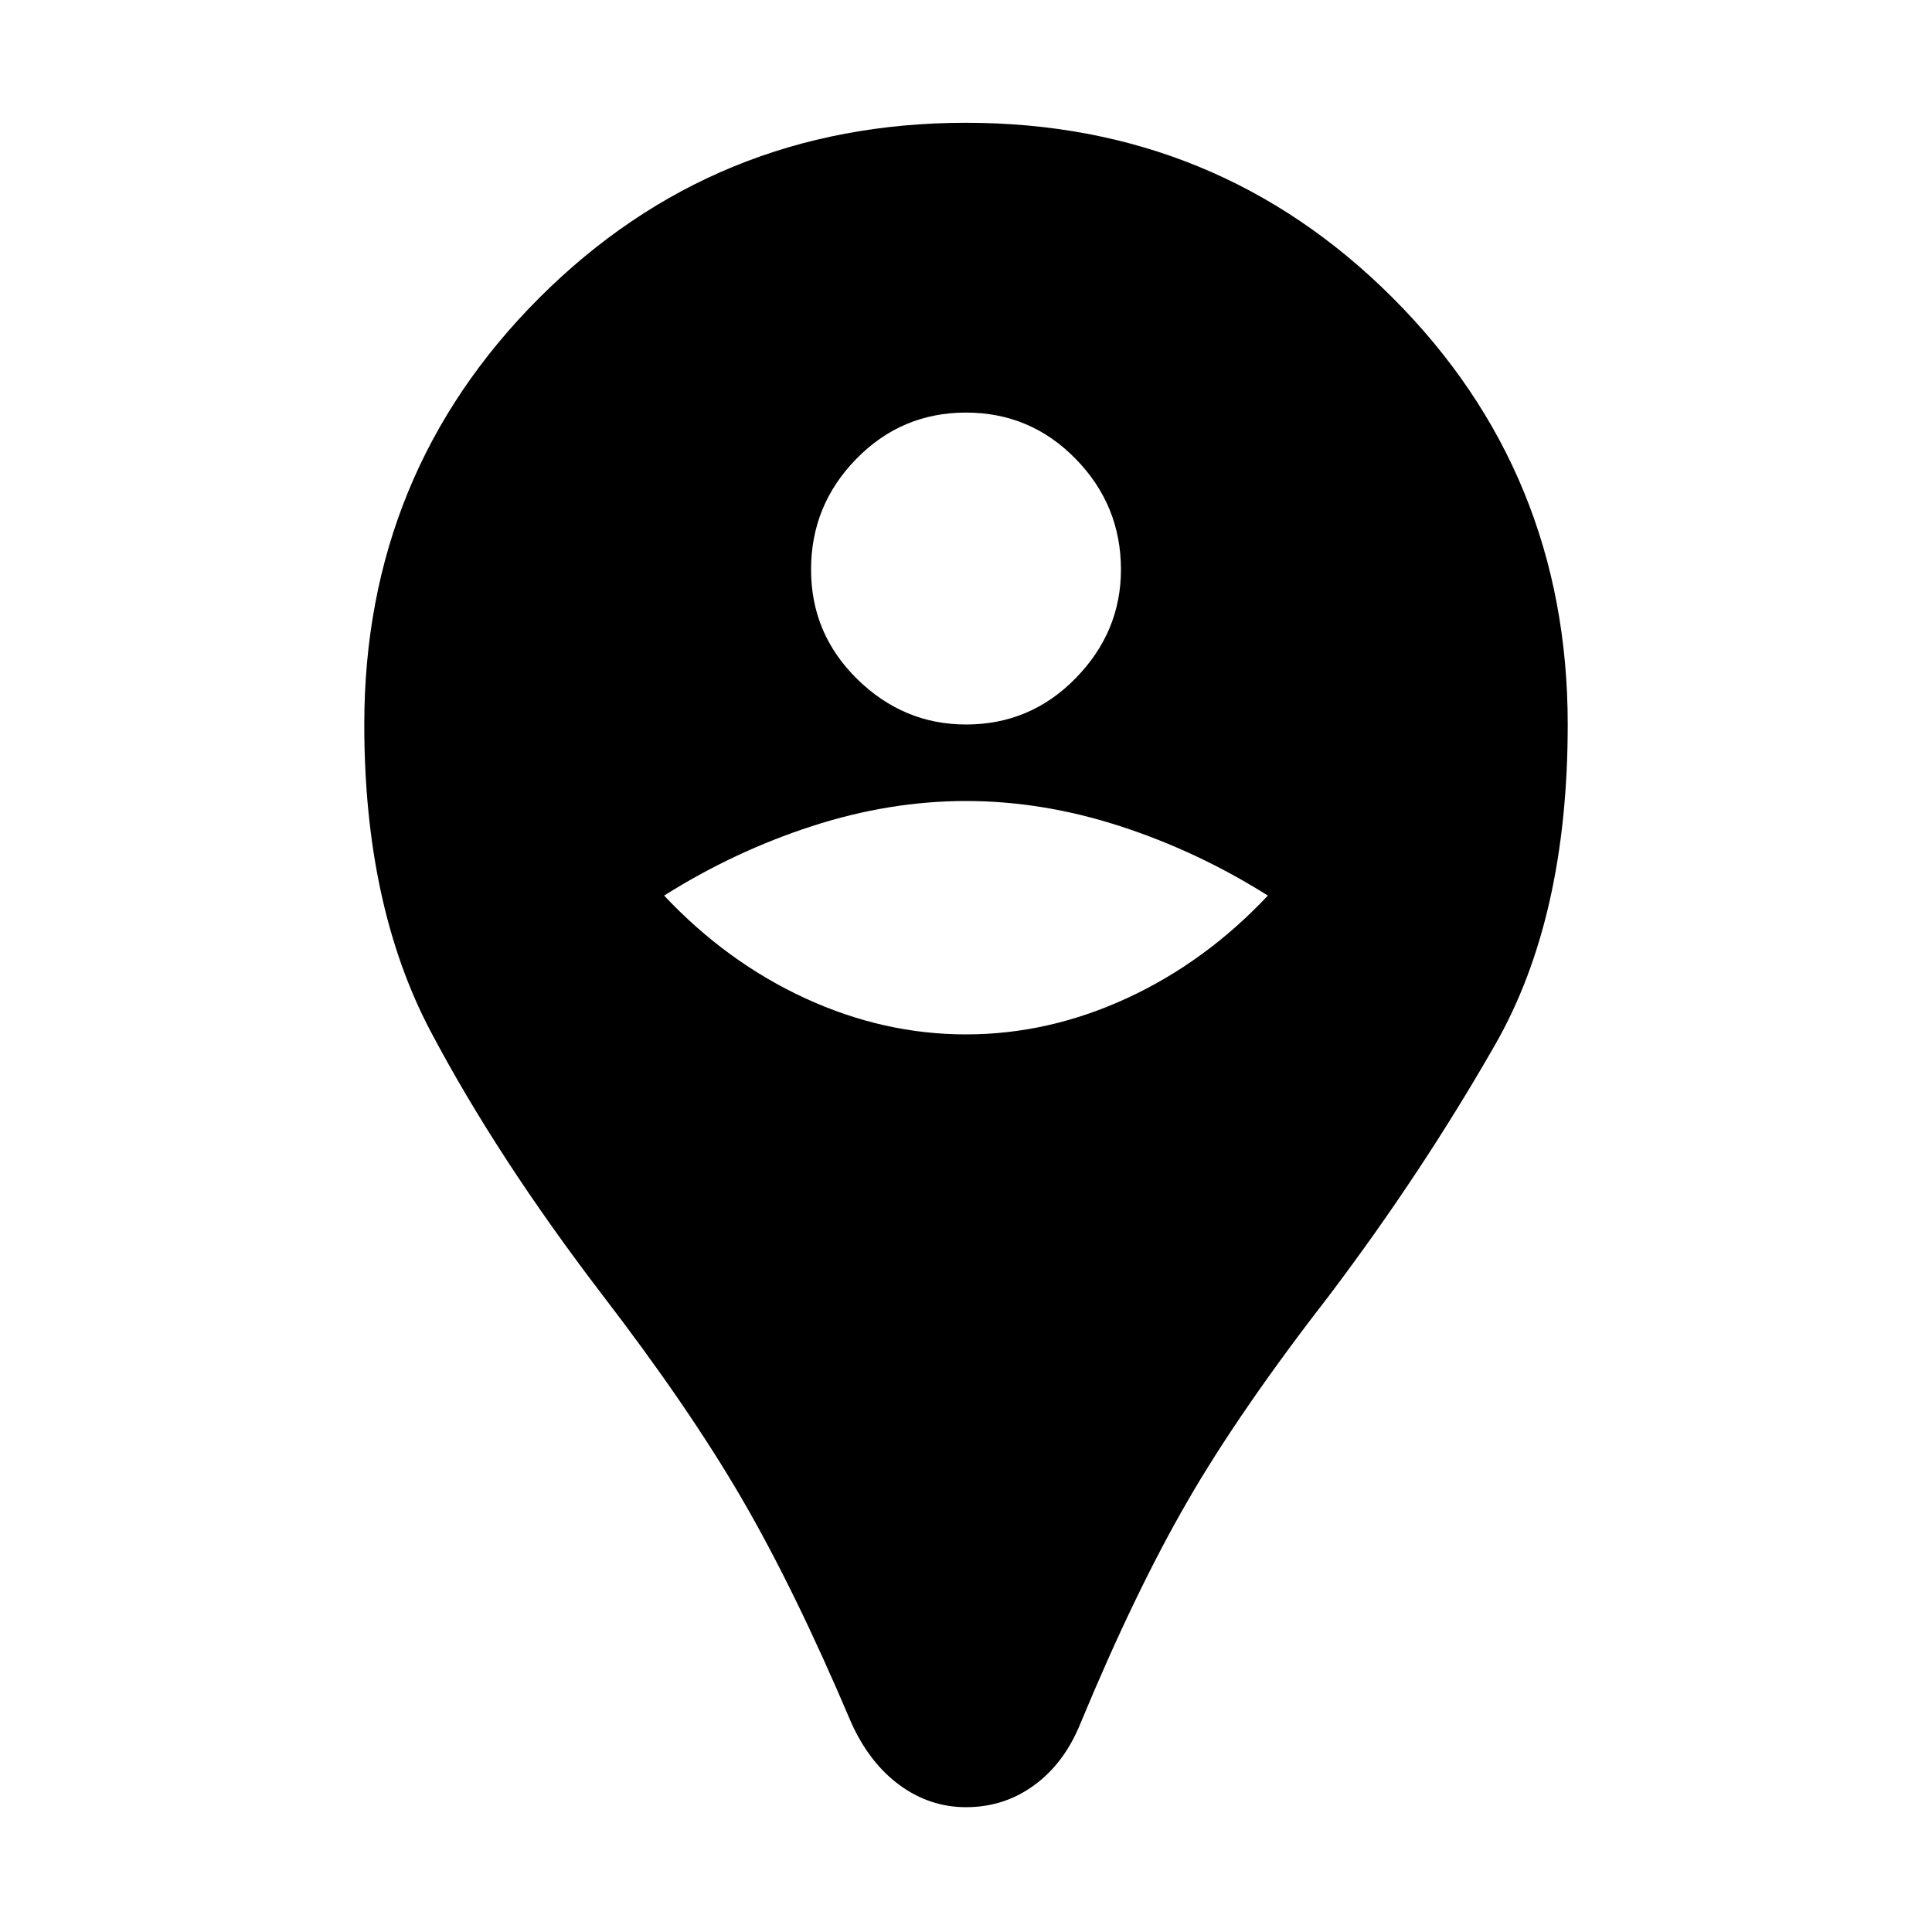 <svg xmlns="http://www.w3.org/2000/svg" height="20" width="20"><path d="M10 18.708Q9.625 18.708 9.312 18.479Q9 18.25 8.812 17.833Q8.229 16.458 7.677 15.51Q7.125 14.562 6.229 13.396Q5.146 11.979 4.458 10.677Q3.771 9.375 3.771 7.5Q3.771 4.896 5.583 3.083Q7.396 1.271 10 1.271Q12.604 1.271 14.417 3.083Q16.229 4.896 16.229 7.5Q16.229 9.5 15.479 10.812Q14.729 12.125 13.771 13.396Q12.833 14.604 12.292 15.542Q11.75 16.479 11.188 17.833Q11.021 18.25 10.708 18.479Q10.396 18.708 10 18.708ZM10 10.708Q10.854 10.708 11.667 10.333Q12.479 9.958 13.125 9.271Q12.396 8.812 11.594 8.552Q10.792 8.292 10 8.292Q9.208 8.292 8.406 8.552Q7.604 8.812 6.875 9.271Q7.521 9.958 8.333 10.333Q9.146 10.708 10 10.708ZM10 7.5Q10.667 7.5 11.135 7.021Q11.604 6.542 11.604 5.896Q11.604 5.229 11.135 4.75Q10.667 4.271 10 4.271Q9.333 4.271 8.865 4.75Q8.396 5.229 8.396 5.896Q8.396 6.562 8.875 7.031Q9.354 7.5 10 7.5Z"/></svg>